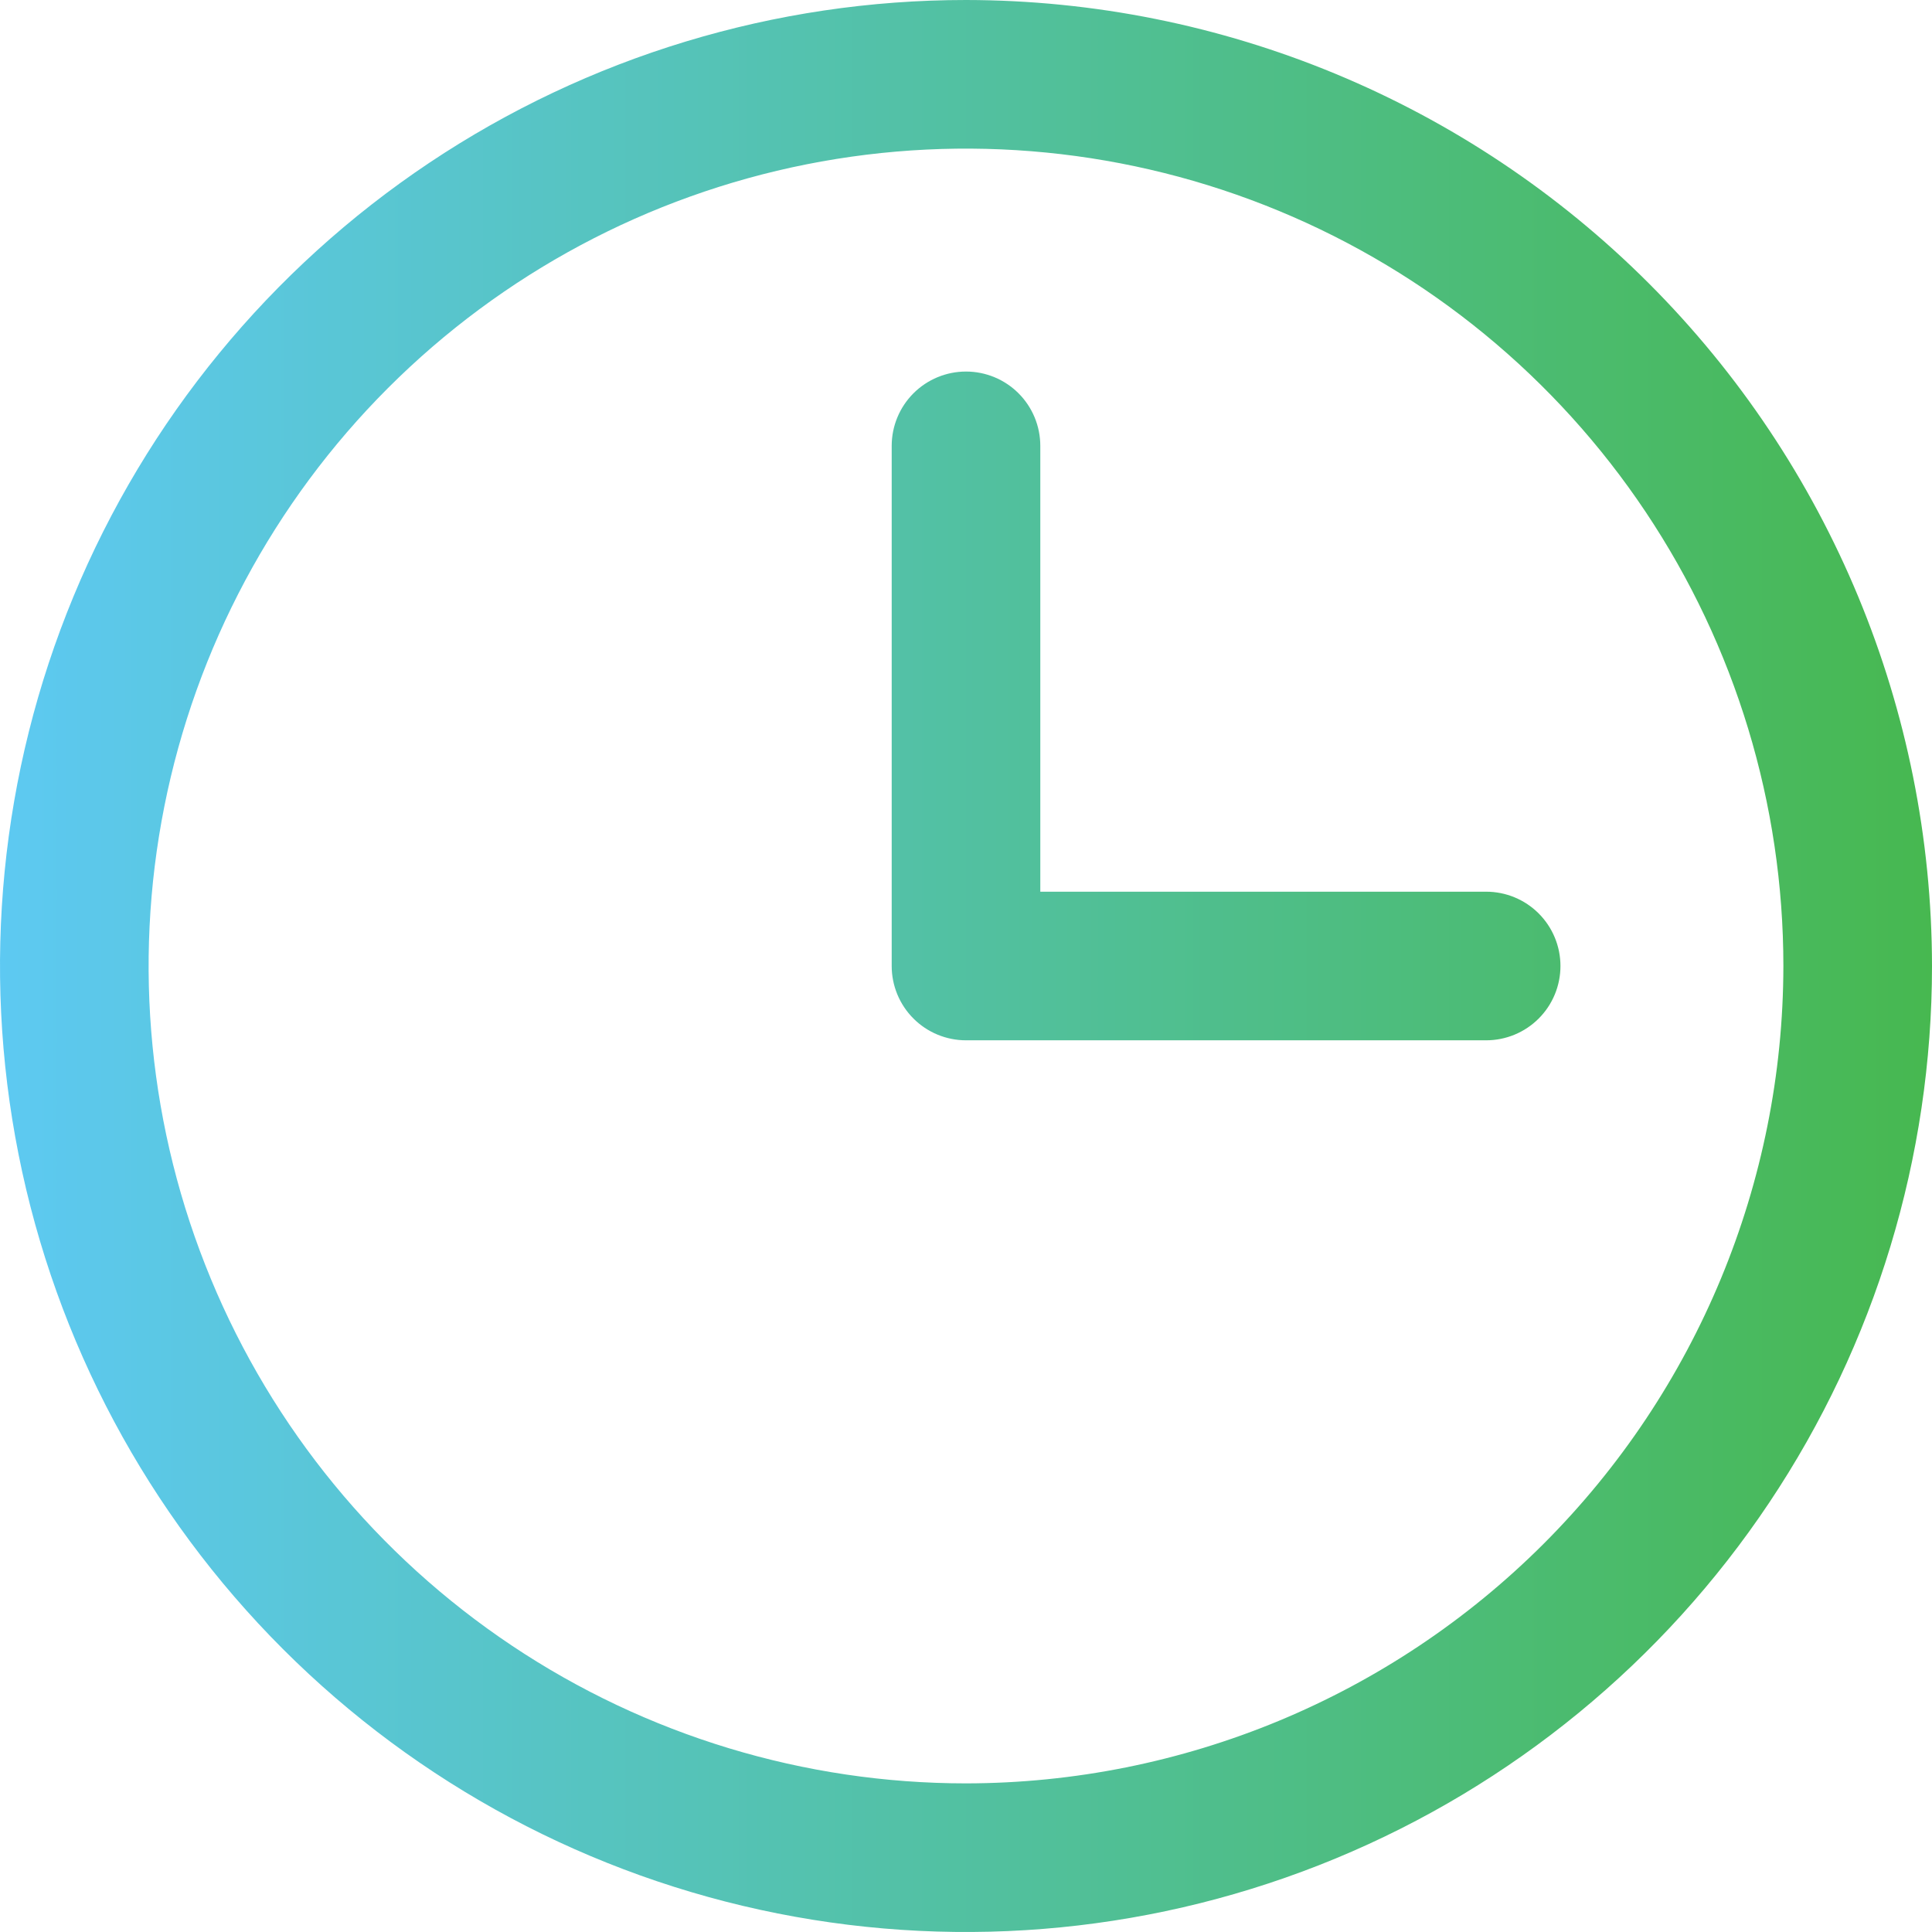 <svg width="174" height="174" viewBox="0 0 174 174" fill="none" xmlns="http://www.w3.org/2000/svg">
<path d="M87 0C69.793 0 52.972 5.102 38.665 14.662C24.358 24.222 13.207 37.809 6.623 53.706C0.038 69.604 -1.685 87.097 1.672 103.973C5.029 120.849 13.315 136.351 25.482 148.518C37.649 160.685 53.151 168.971 70.027 172.328C86.903 175.685 104.396 173.962 120.293 167.377C136.191 160.793 149.778 149.642 159.338 135.335C168.898 121.027 174 104.207 174 87C173.974 63.934 164.799 41.821 148.489 25.511C132.179 9.201 110.066 0.026 87 0ZM87 160.615C72.44 160.615 58.208 156.298 46.102 148.209C33.995 140.12 24.56 128.623 18.988 115.171C13.416 101.72 11.959 86.918 14.799 72.638C17.64 58.358 24.651 45.241 34.946 34.946C45.241 24.651 58.358 17.64 72.638 14.799C86.918 11.959 101.72 13.416 115.171 18.988C128.623 24.56 140.12 33.995 148.209 46.102C156.298 58.208 160.615 72.44 160.615 87C160.593 106.517 152.83 125.229 139.03 139.03C125.229 152.83 106.517 160.593 87 160.615ZM140.538 87C140.538 87.879 140.365 88.749 140.029 89.561C139.693 90.373 139.2 91.111 138.578 91.732C137.957 92.354 137.219 92.847 136.407 93.183C135.595 93.519 134.725 93.692 133.846 93.692H87C86.121 93.692 85.251 93.519 84.439 93.183C83.627 92.847 82.889 92.354 82.268 91.732C81.646 91.111 81.153 90.373 80.817 89.561C80.481 88.749 80.308 87.879 80.308 87V40.154C80.308 38.379 81.013 36.677 82.268 35.422C83.523 34.167 85.225 33.462 87 33.462C88.775 33.462 90.477 34.167 91.732 35.422C92.987 36.677 93.692 38.379 93.692 40.154V80.308H133.846C134.725 80.308 135.595 80.481 136.407 80.817C137.219 81.153 137.957 81.646 138.578 82.268C139.2 82.889 139.693 83.627 140.029 84.439C140.365 85.251 140.538 86.121 140.538 87Z" fill="url(#paint0_linear_212_59)"/>
<defs>
<linearGradient id="paint0_linear_212_59" x1="6.97622e-07" y1="88.261" x2="174" y2="88.261" gradientUnits="userSpaceOnUse">
<stop stop-color="#5DC9F2"/>
<stop offset="1" stop-color="#47B850"/>
</linearGradient>
</defs>
</svg>
